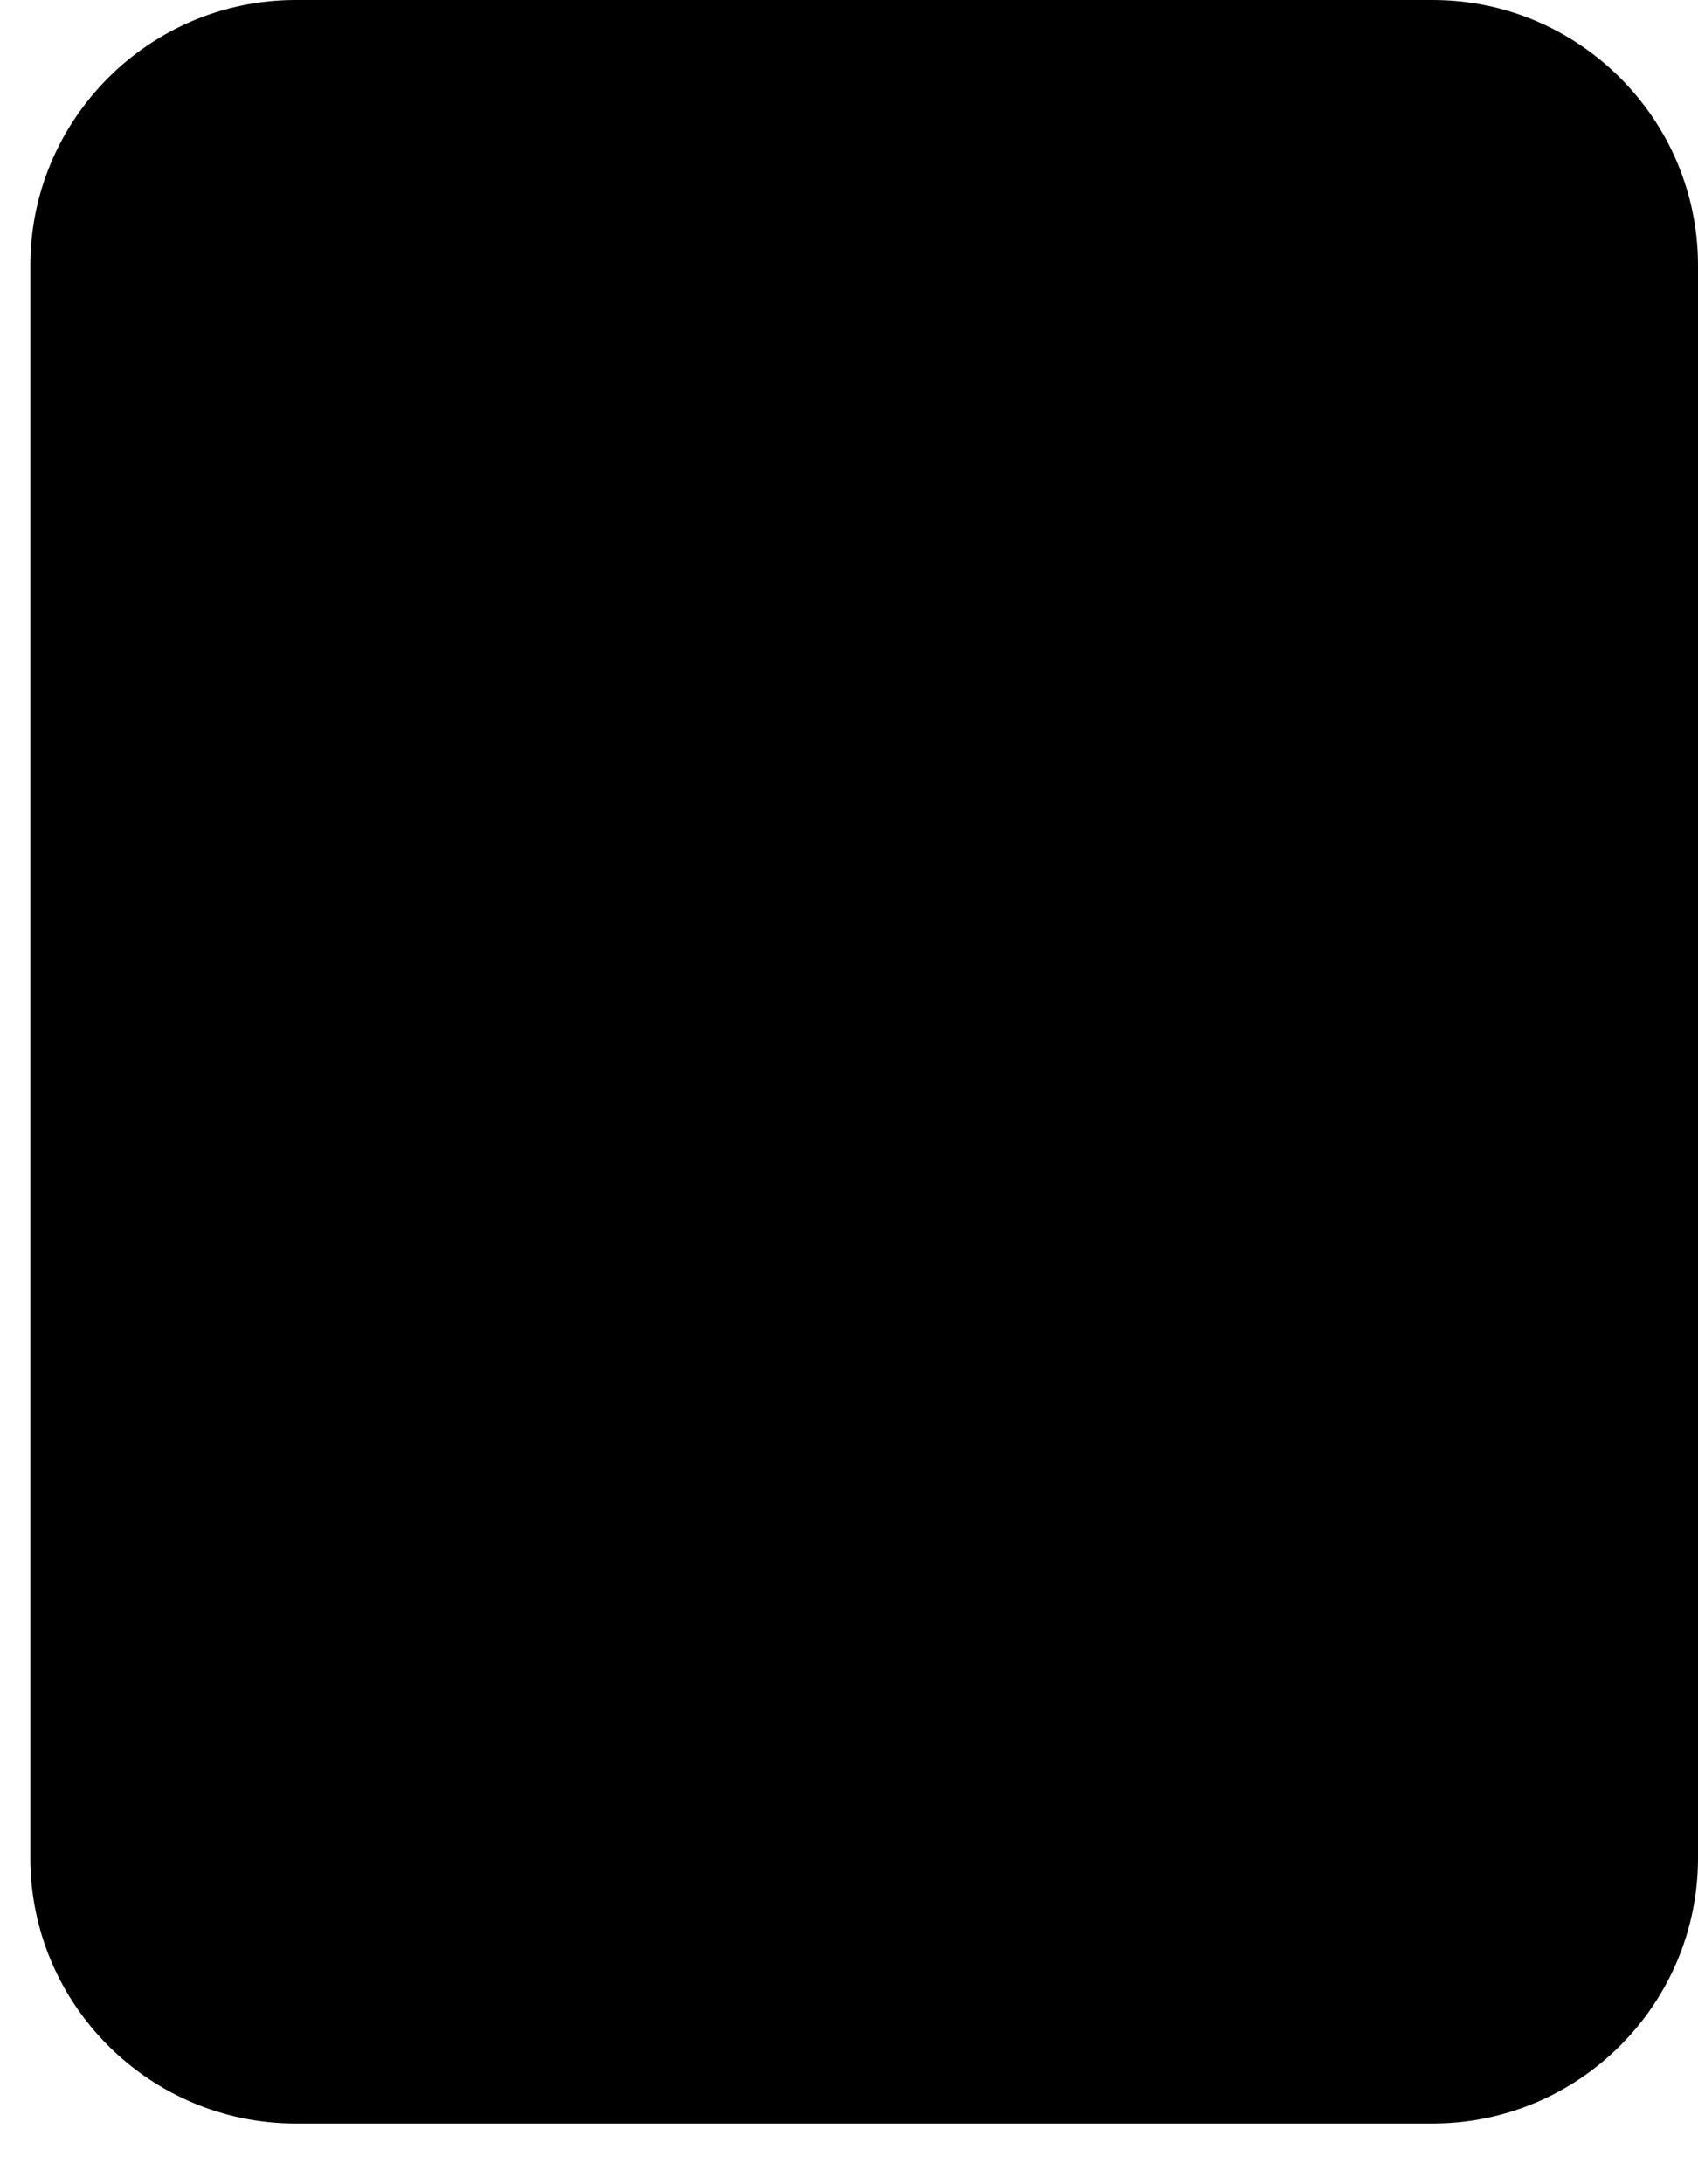<svg width="7" height="9" viewBox="0 0 7 9" fill="none" xmlns="http://www.w3.org/2000/svg">
<path d="M5.906 0H1.219C0.616 0 0.125 0.491 0.125 1.094V7.656C0.125 8.259 0.616 8.75 1.219 8.75H5.906C6.509 8.75 7 8.259 7 7.656V1.094C7 0.491 6.509 0 5.906 0V0Z" fill="black"/>
</svg>
